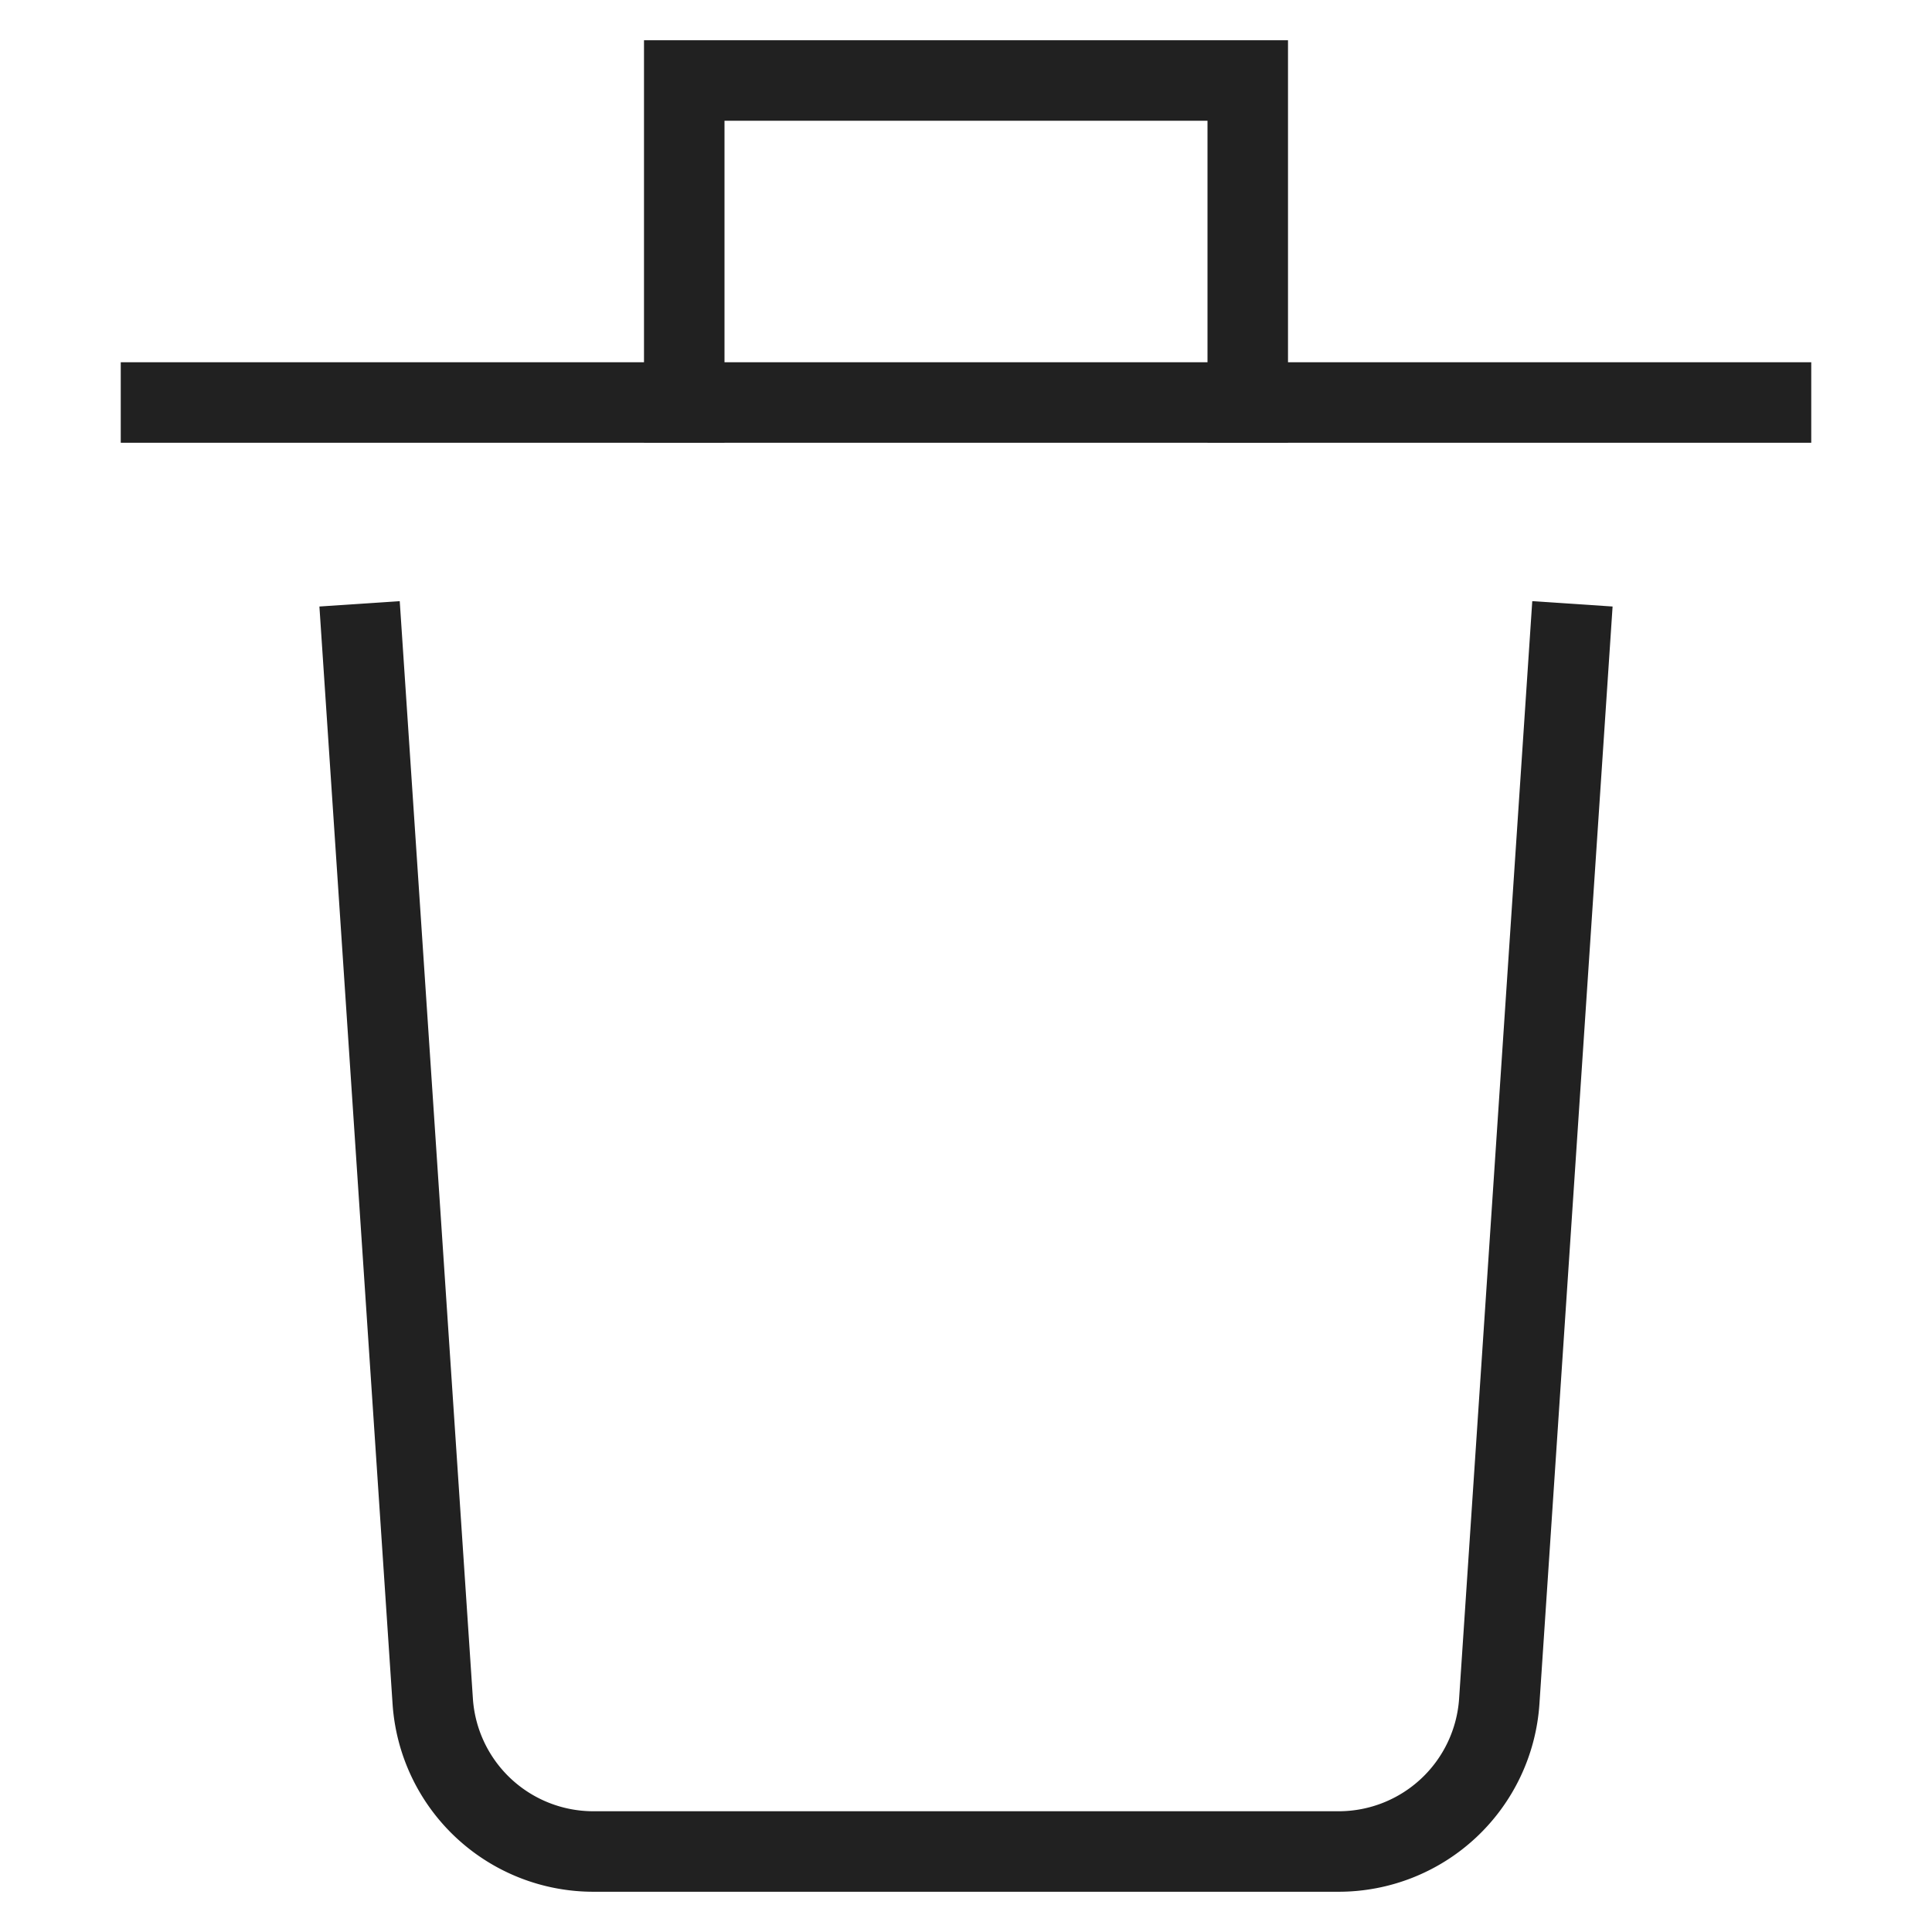 <svg xmlns="http://www.w3.org/2000/svg" height="48" width="48" viewBox="0 0 48 48"><title>trash can</title><g stroke-linecap="square" stroke-width="2" fill="none" stroke="#212121" stroke-linejoin="miter" class="nc-icon-wrapper" stroke-miterlimit="10"><path d="M39,16,37.249,42.266A4,4,0,0,1,33.258,46H14.742a4,4,0,0,1-3.991-3.734L9,16"></path><line x1="4" y1="10" x2="44" y2="10" stroke="#212121"></line><path data-cap="butt" d="M17,10V2H31v8" stroke-linecap="butt" stroke="#212121"></path></g></svg>
